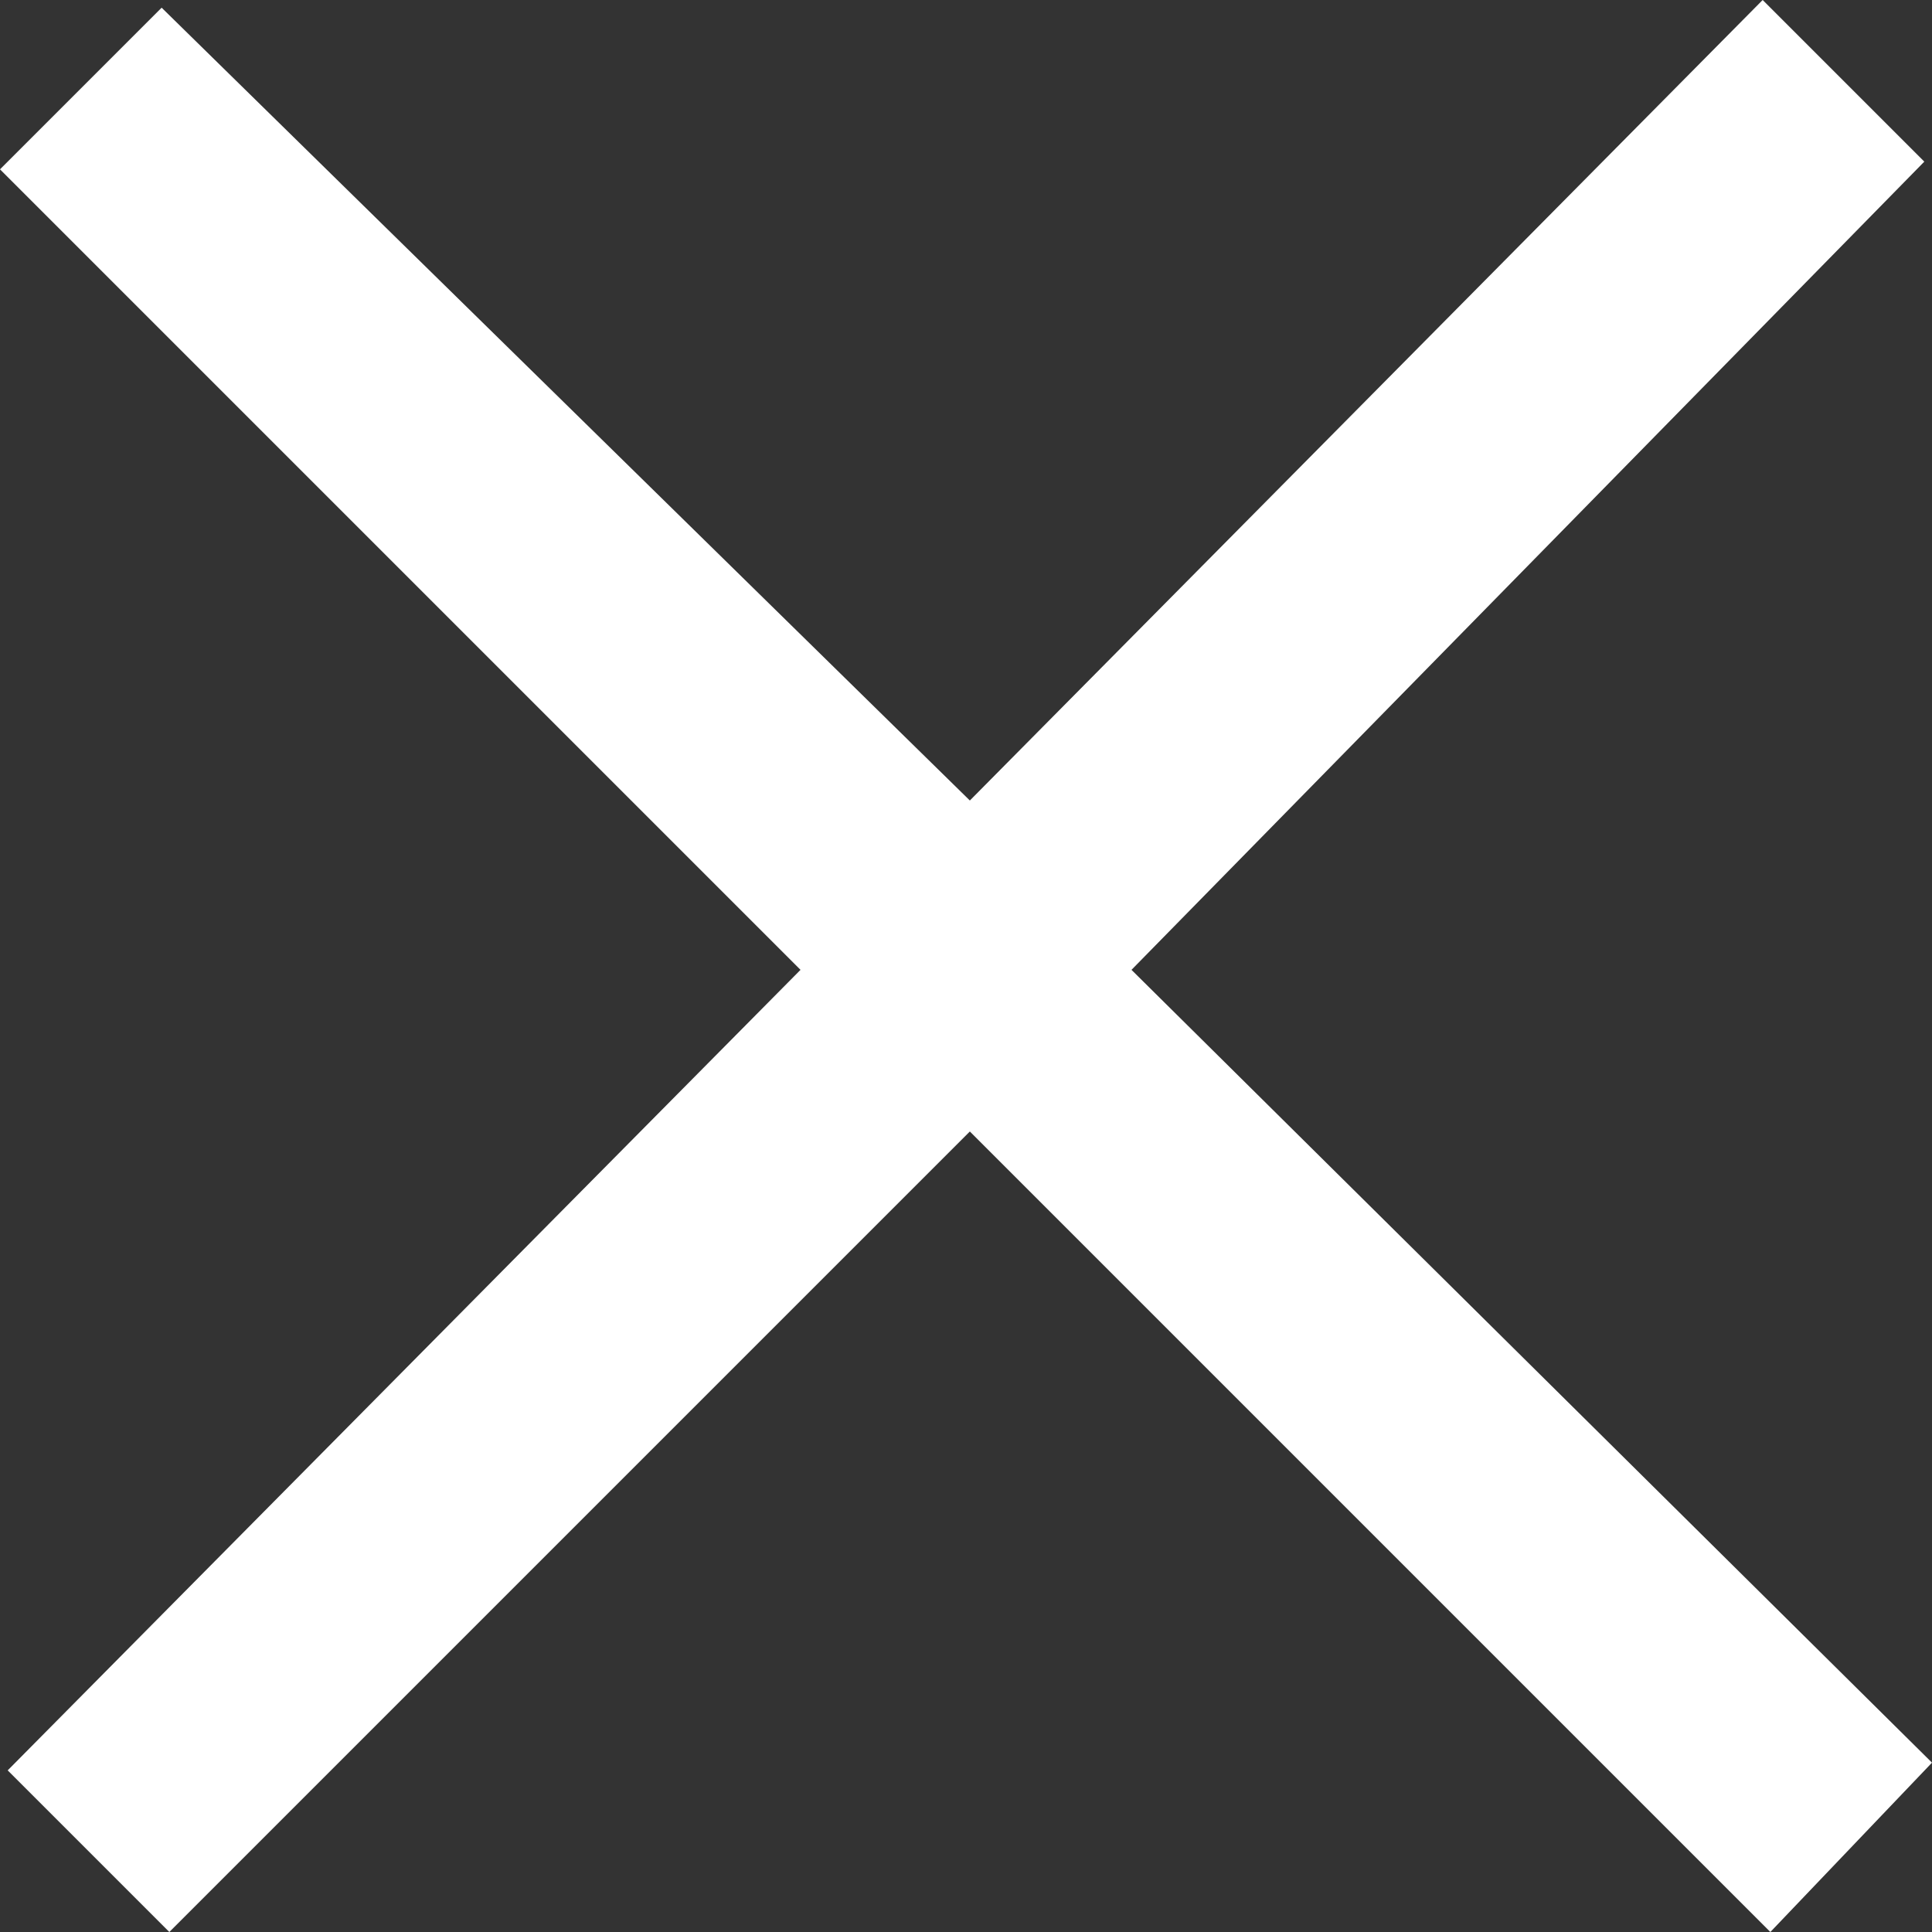 <?xml version="1.0" encoding="utf-8"?>
<!-- Generator: Adobe Illustrator 21.0.2, SVG Export Plug-In . SVG Version: 6.00 Build 0)  -->
<svg version="1.1" id="Слой_1" xmlns="http://www.w3.org/2000/svg" xmlns:xlink="http://www.w3.org/1999/xlink" x="0px" y="0px"
	 viewBox="0 0 25.1 25.1" style="enable-background:new 0 0 25.1 25.1;" xml:space="preserve">
<rect x="0" y="0" width="25.1" height="25.1" fill="#333333" stroke="none"/>
<style type="text/css">
	.st0{fill:#fff;}
</style>
<polygon class="st0" points="25.1,22.9 14.7,12.6 25,2.1 22.9,0 12.6,10.4 2.1,0.1 0,2.2 10.4,12.6 0.1,23 2.2,25.1 12.6,14.7 
	23,25.1 "/>
</svg>
